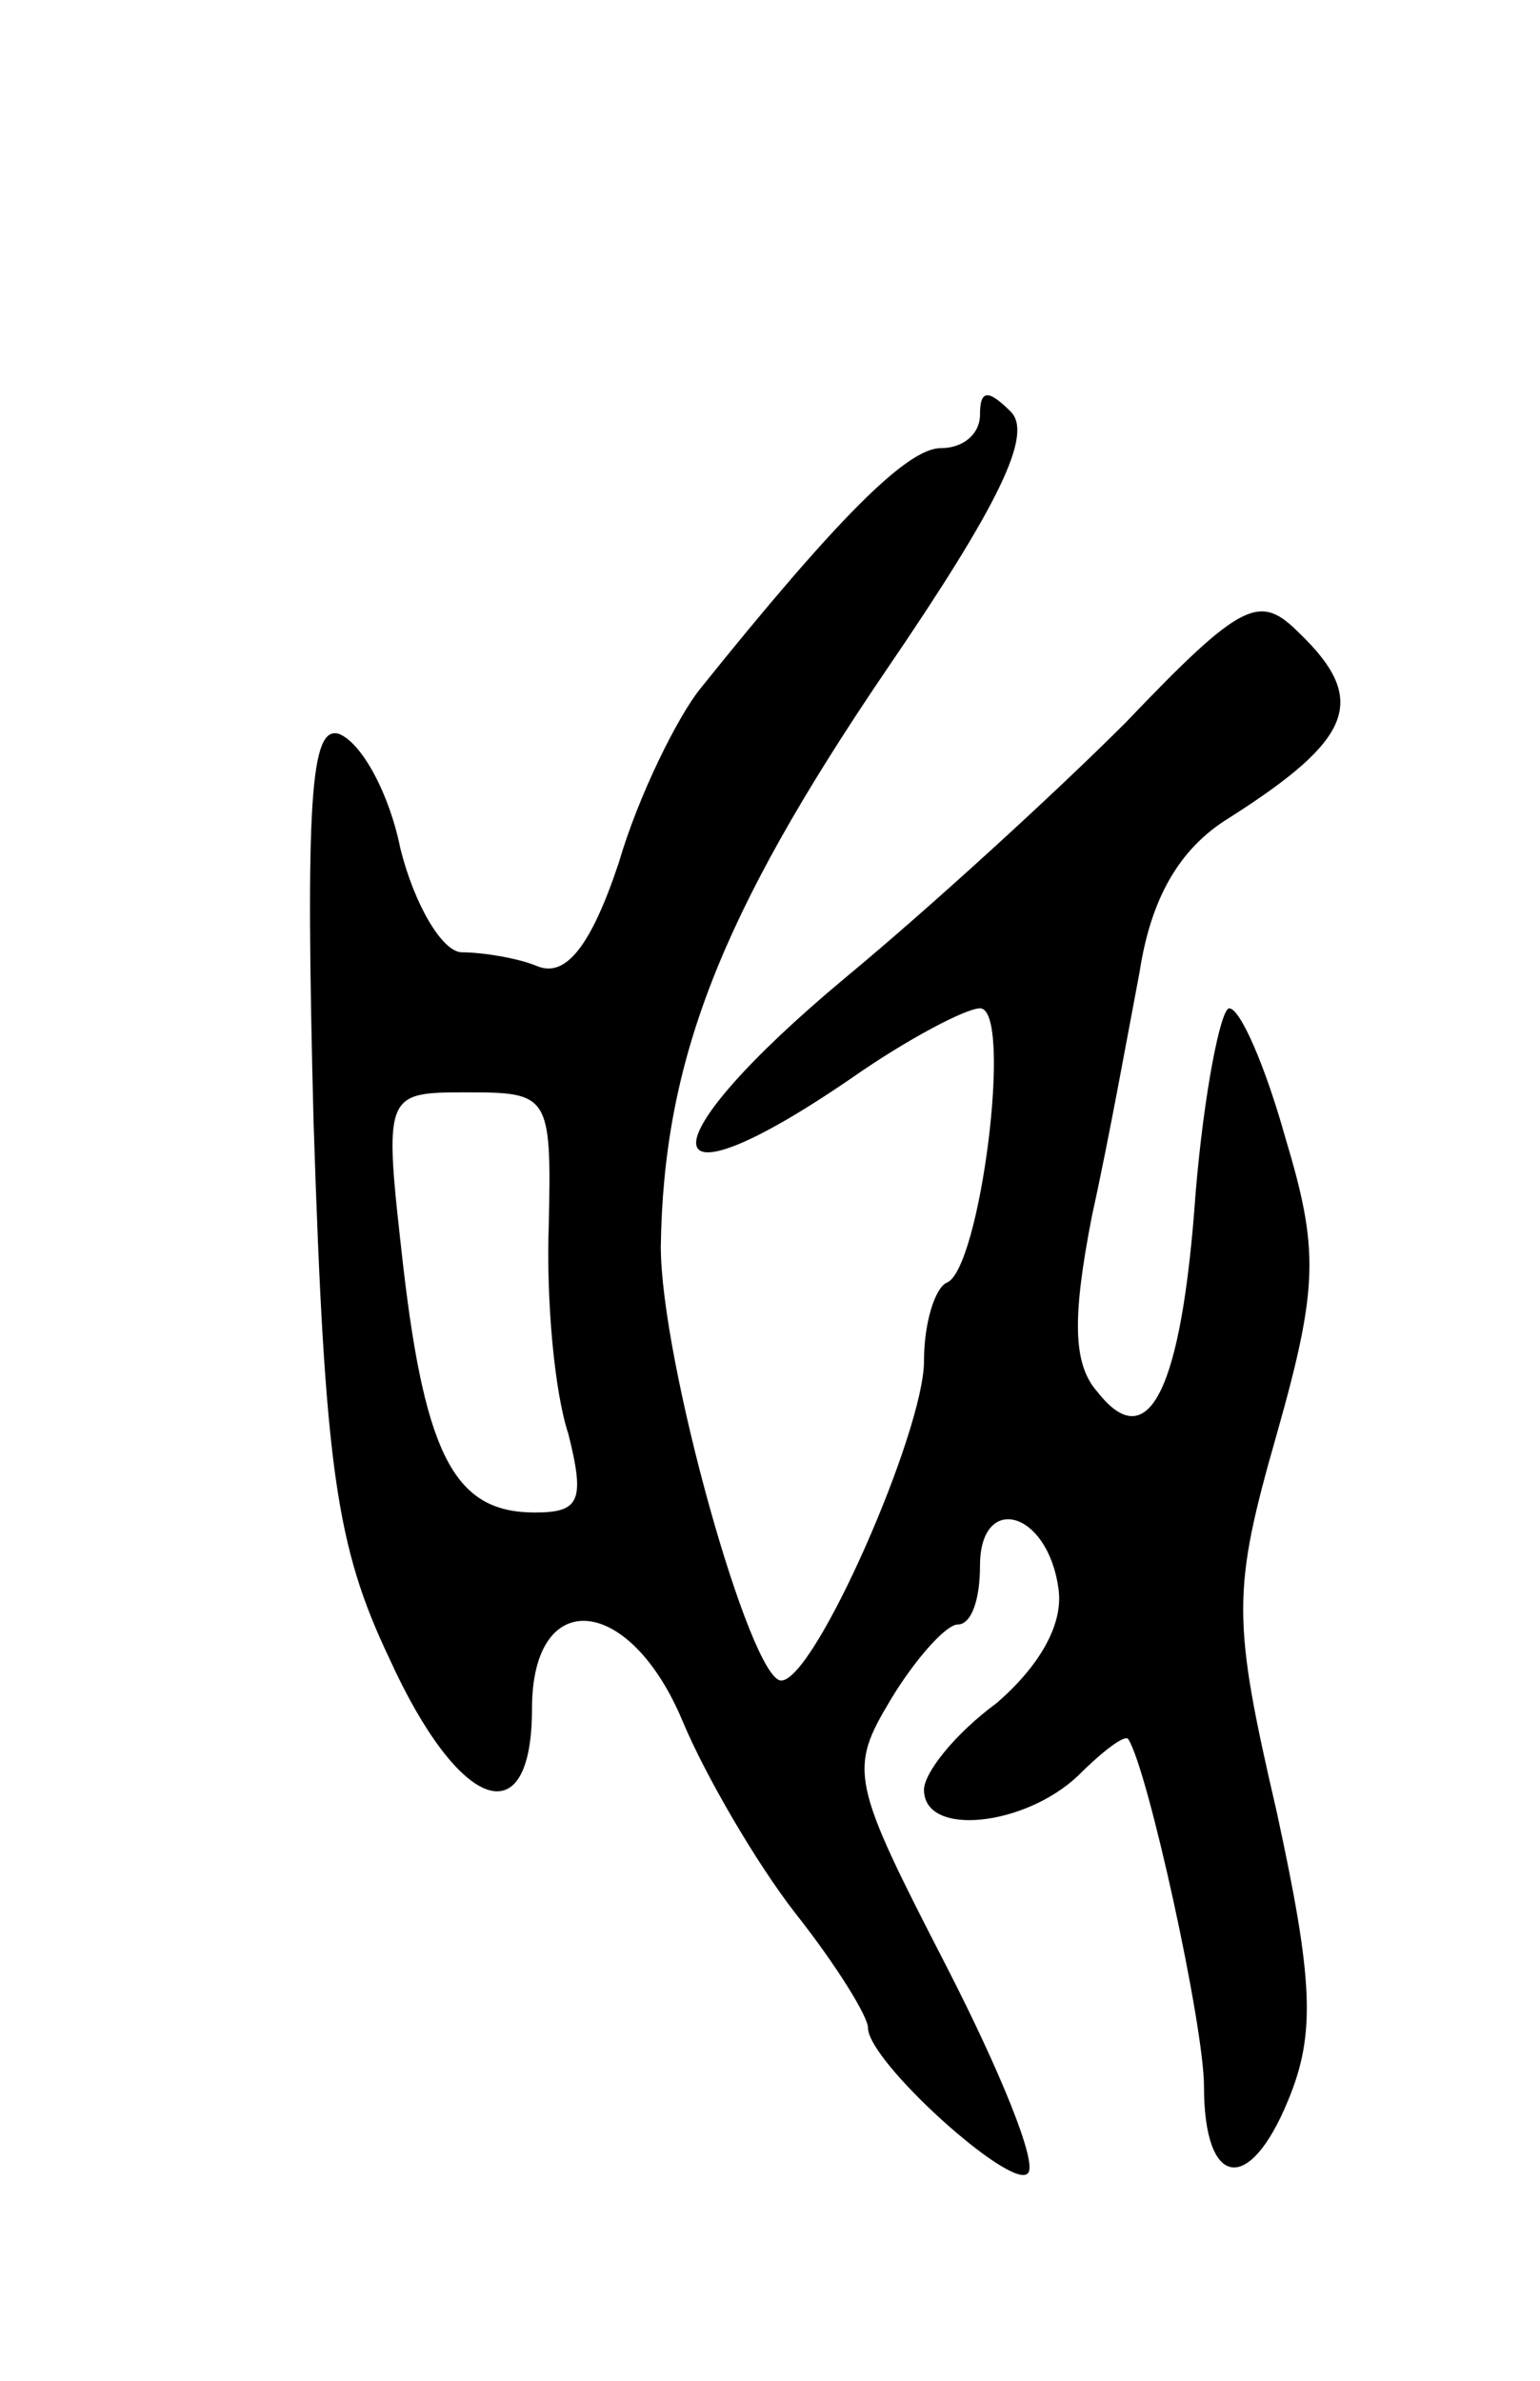 <svg version="1.0" xmlns="http://www.w3.org/2000/svg"
 width="55pt" height="85pt" viewBox="0 0 55 85"
 preserveAspectRatio="xMidYMid meet">
<g transform="translate(0,85) scale(0.1,-0.1)"
fill="#000000" stroke="none">
<path d="M350 702 c0 -7 -6 -12 -14 -12 -12 0 -37 -25 -86 -86 -8 -10 -22 -38
-29 -62 -10 -30 -19 -41 -29 -37 -7 3 -20 5 -27 5 -7 0 -17 17 -22 37 -4 20
-14 38 -22 41 -10 3 -12 -23 -9 -139 4 -123 8 -151 27 -191 25 -55 51 -64 51
-18 0 44 35 41 54 -5 8 -19 26 -50 40 -68 15 -19 26 -37 26 -41 0 -12 51 -58
57 -52 4 3 -10 37 -29 74 -34 66 -35 70 -20 95 9 15 20 27 24 27 5 0 8 9 8 21
0 26 24 20 28 -8 2 -13 -7 -28 -22 -41 -15 -11 -26 -25 -26 -31 0 -17 36 -13
55 5 9 9 17 15 18 13 7 -11 27 -102 27 -124 0 -36 16 -39 30 -5 10 24 9 43 -4
103 -16 69 -16 79 0 135 15 53 15 66 3 106 -7 25 -16 46 -20 46 -3 0 -9 -30
-12 -66 -5 -71 -17 -94 -35 -71 -9 10 -9 27 -2 63 6 27 13 66 17 87 4 26 14
44 32 55 44 28 50 42 25 66 -14 14 -20 12 -62 -32 -26 -26 -71 -67 -100 -91
-72 -60 -71 -86 2 -36 20 14 41 25 46 25 12 0 0 -94 -12 -98 -4 -2 -8 -14 -8
-28 0 -25 -39 -114 -51 -114 -11 0 -43 114 -43 155 1 66 21 118 80 205 41 60
53 85 45 93 -8 8 -11 8 -11 -1z m-154 -289 c-1 -27 2 -60 7 -75 6 -24 4 -28
-12 -28 -28 0 -39 19 -47 88 -7 62 -7 62 23 62 29 0 30 -1 29 -47z"/>
</g>
</svg>
